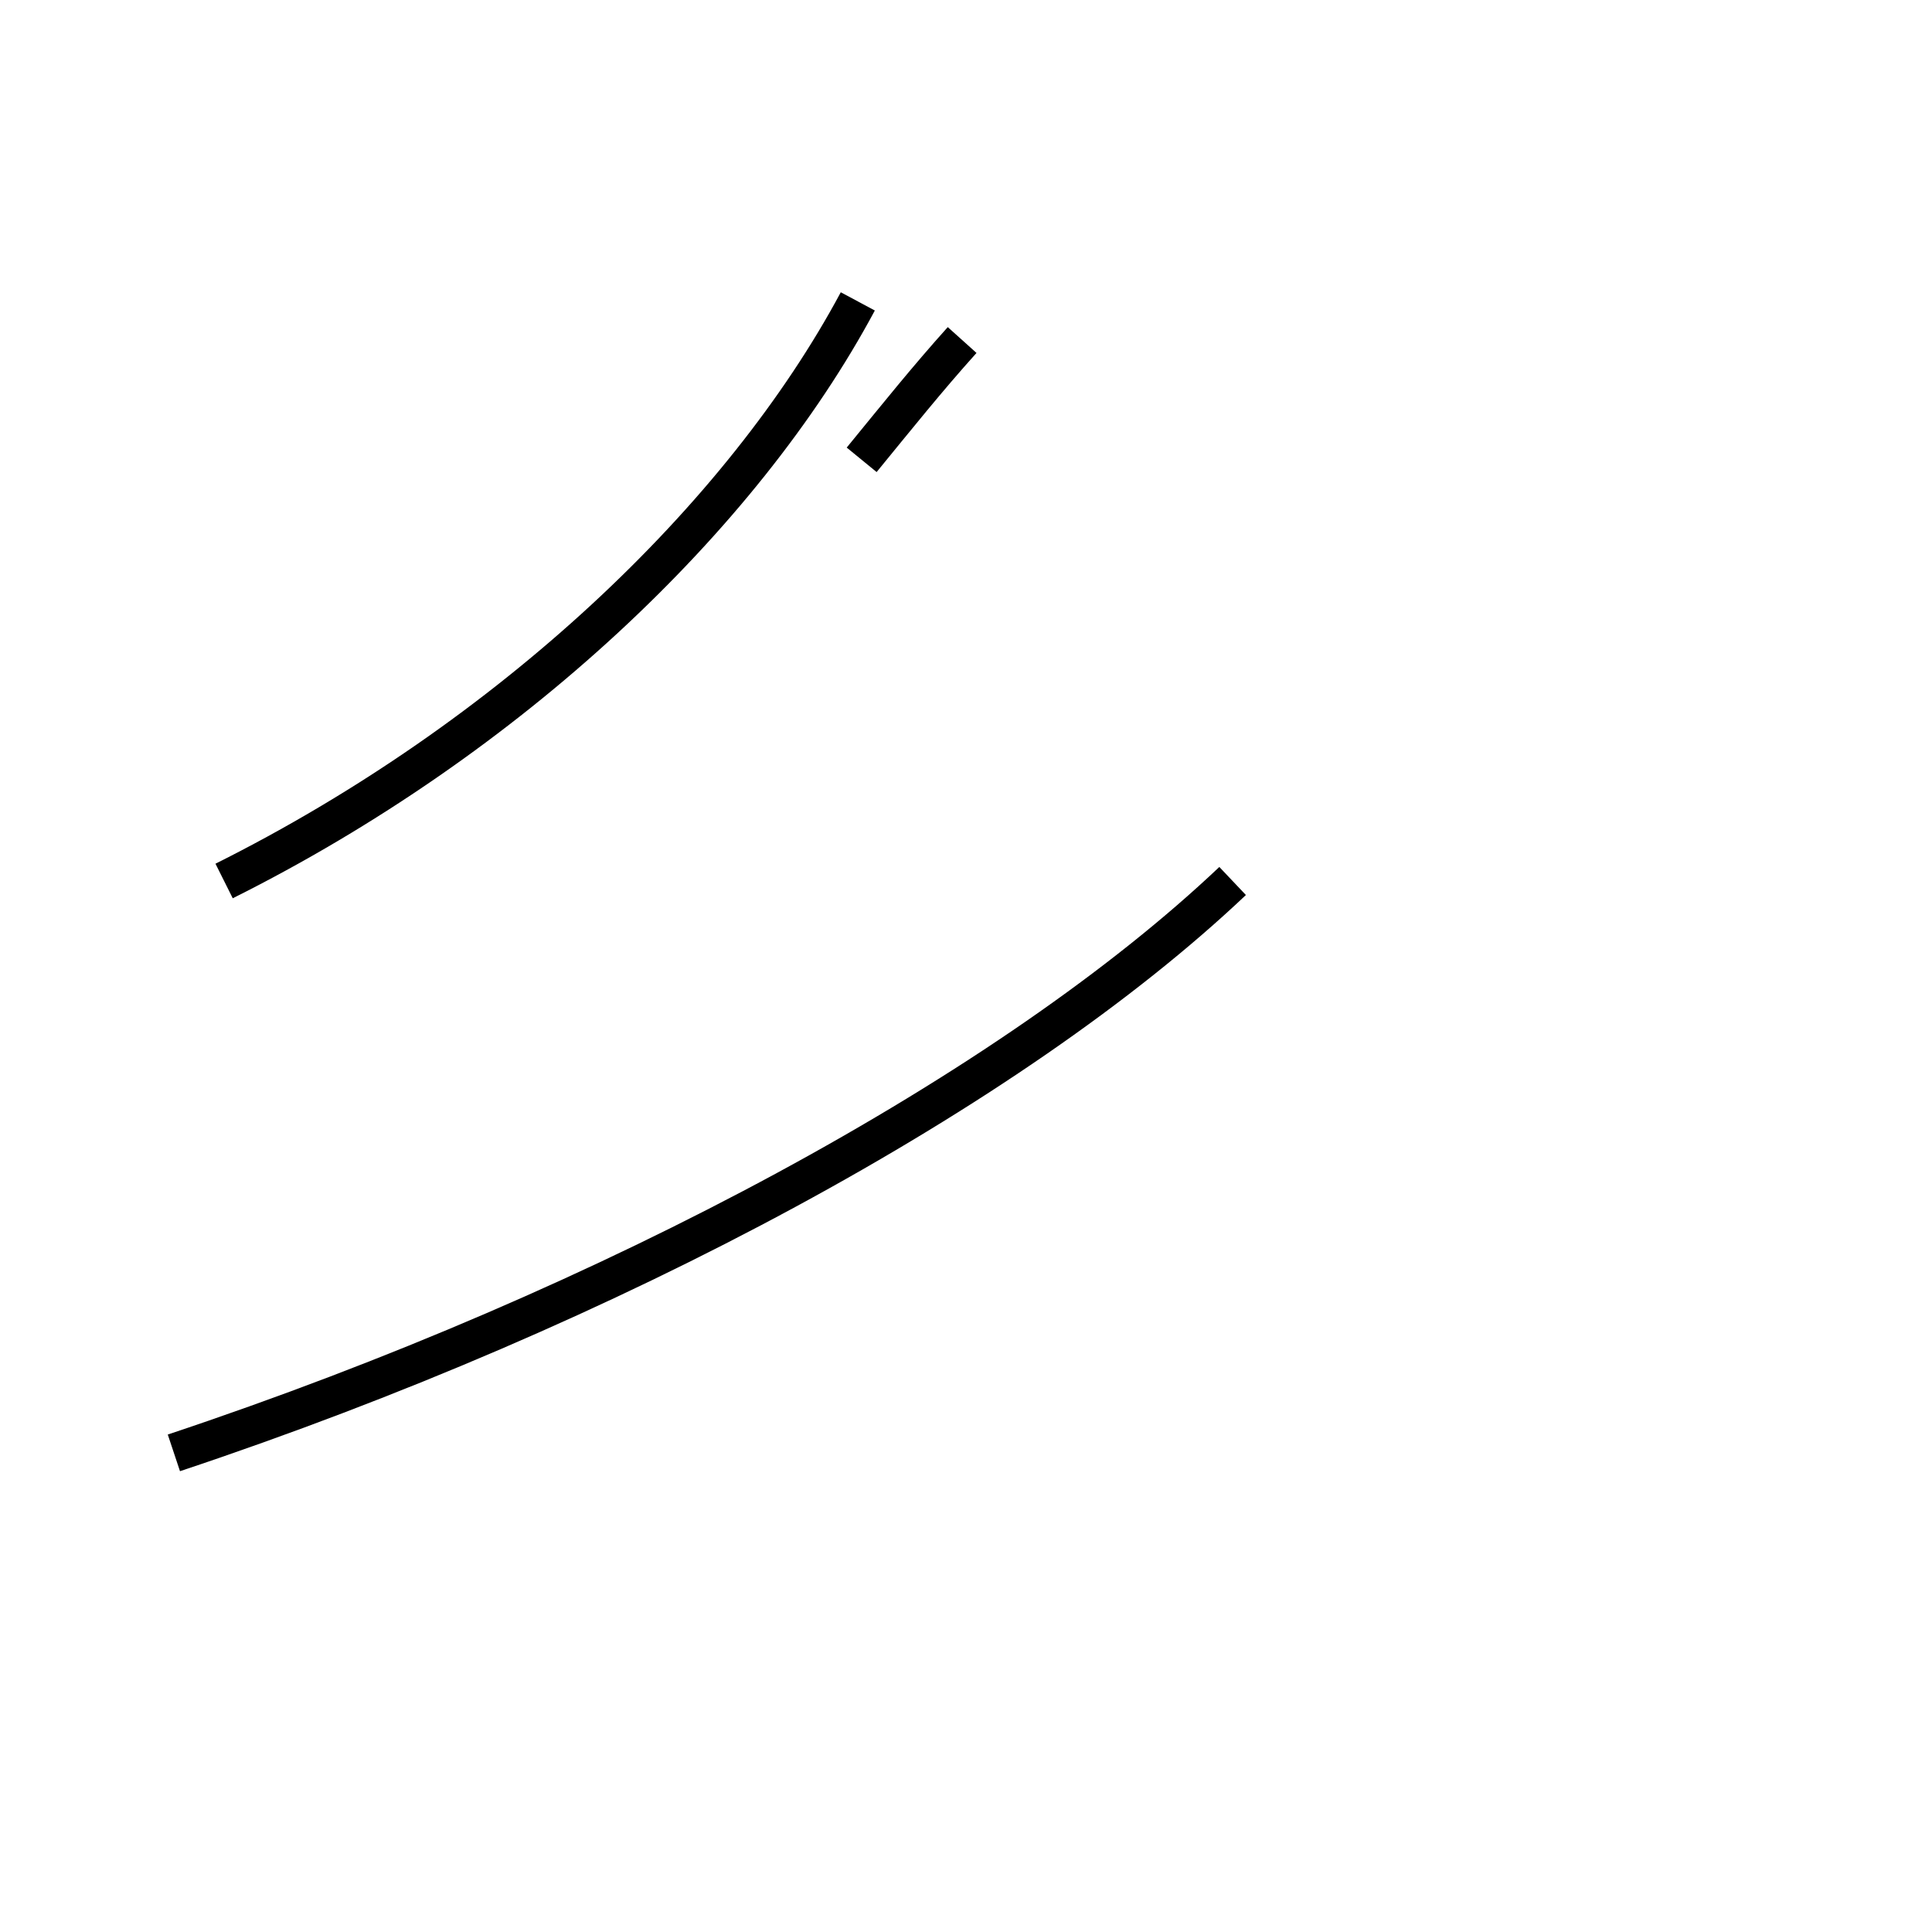 <?xml version='1.0' encoding='utf8'?>
<svg viewBox="0.0 -44.0 50.0 50.0" version="1.1" xmlns="http://www.w3.org/2000/svg">
<rect x="0.0" y="-44.0" width="50.0" height="50.0" fill="#808080" stroke="none"/>
<rect x="-1000" y="-1000" width="2000" height="2000" stroke="white" fill="white"/>
<g style="fill:none; stroke:#000000;  stroke-width:1">
<path d="M 5.8 21.2 C 13.2 24.9 19.2 30.6 22.2 36.2 M 22.3 32.1 C 23.2 33.2 24.0 34.2 24.9 35.2 M 4.5 6.4 C 15.9 10.2 26.2 15.8 31.9 21.2 " transform="scale(1, -1)" />
</g>
</svg>